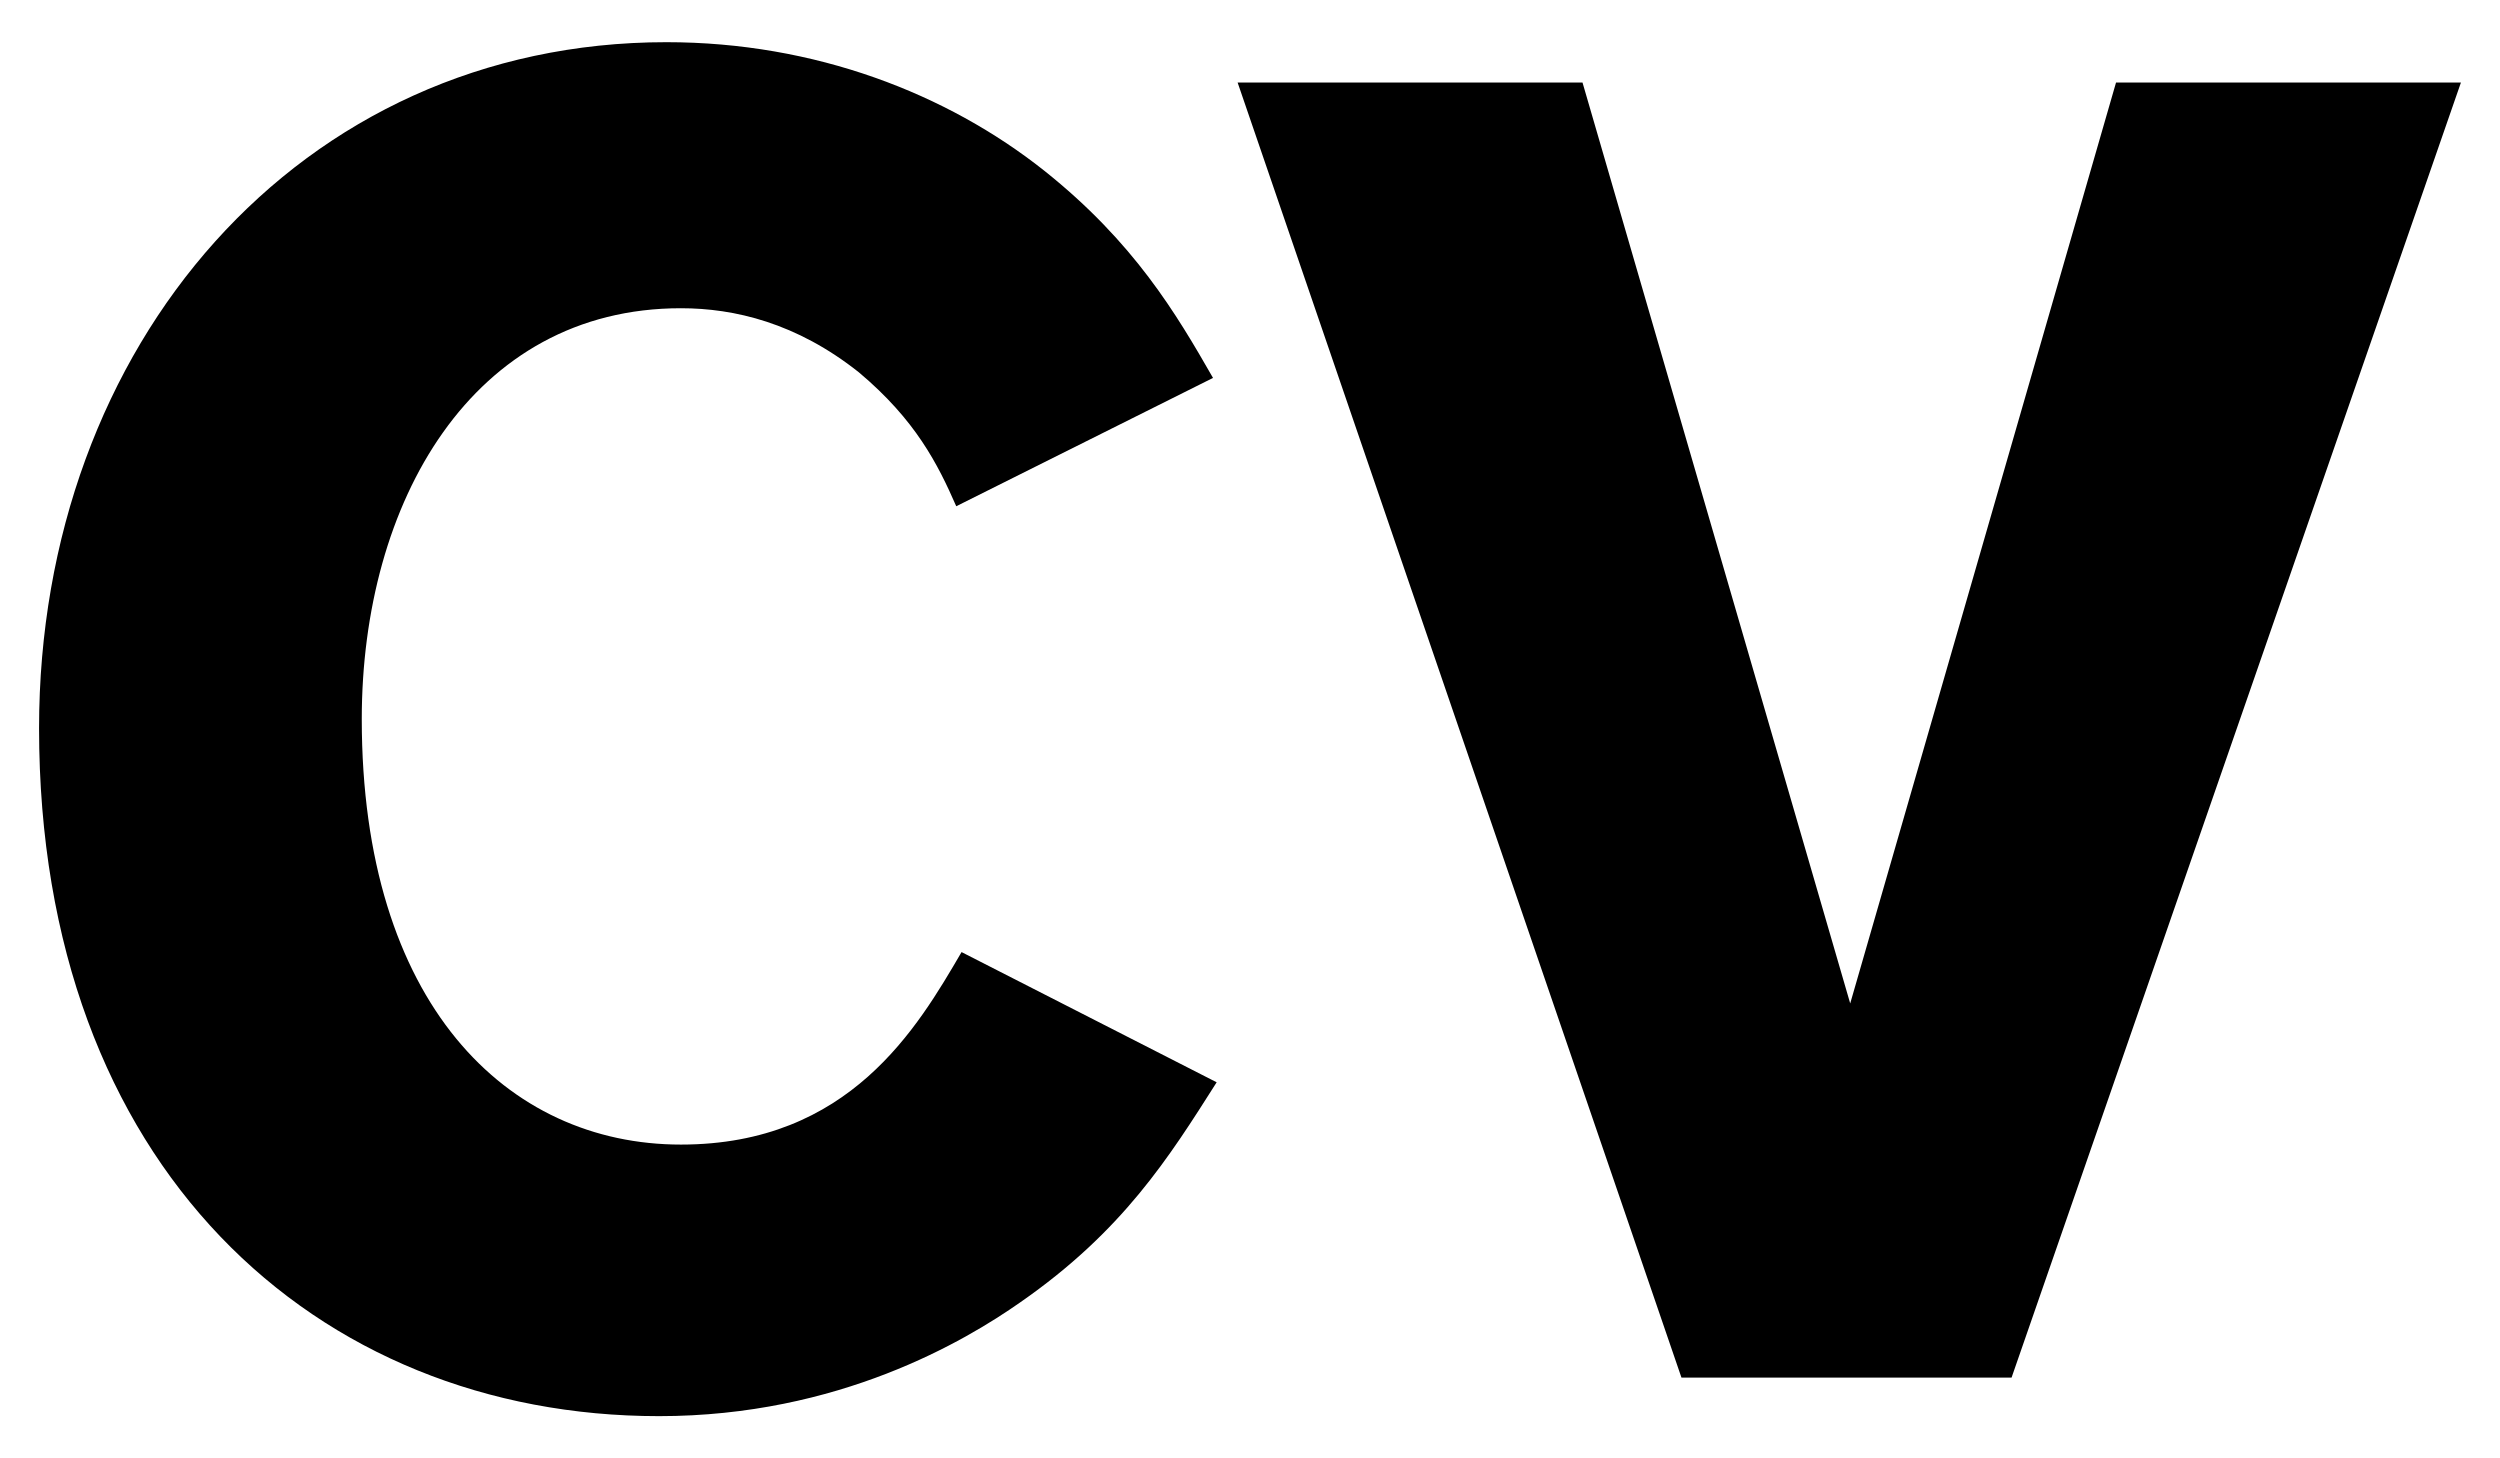 <svg width="24" height="14" viewBox="0 0 24 14" fill="none" xmlns="http://www.w3.org/2000/svg">
<path d="M11.68 10.39C11.222 11.111 10.781 11.817 9.795 12.502C9.267 12.872 8.053 13.595 6.327 13.595C3.033 13.595 0.375 11.2 0.375 6.991C0.375 3.312 2.876 0.405 6.397 0.405C7.823 0.405 9.091 0.898 10.024 1.638C10.887 2.325 11.292 3.012 11.645 3.628L9.18 4.86C9.003 4.456 8.791 4.033 8.246 3.575C7.647 3.099 7.049 2.959 6.537 2.959C4.53 2.959 3.473 4.826 3.473 6.903C3.473 9.633 4.866 10.988 6.537 10.988C8.157 10.988 8.81 9.861 9.231 9.14L11.68 10.39V10.39ZM20.314 0.792H23.625L19.311 13.225H16.142L11.881 0.792H15.192L17.762 9.633L20.314 0.792Z" fill="black"/>
</svg>
